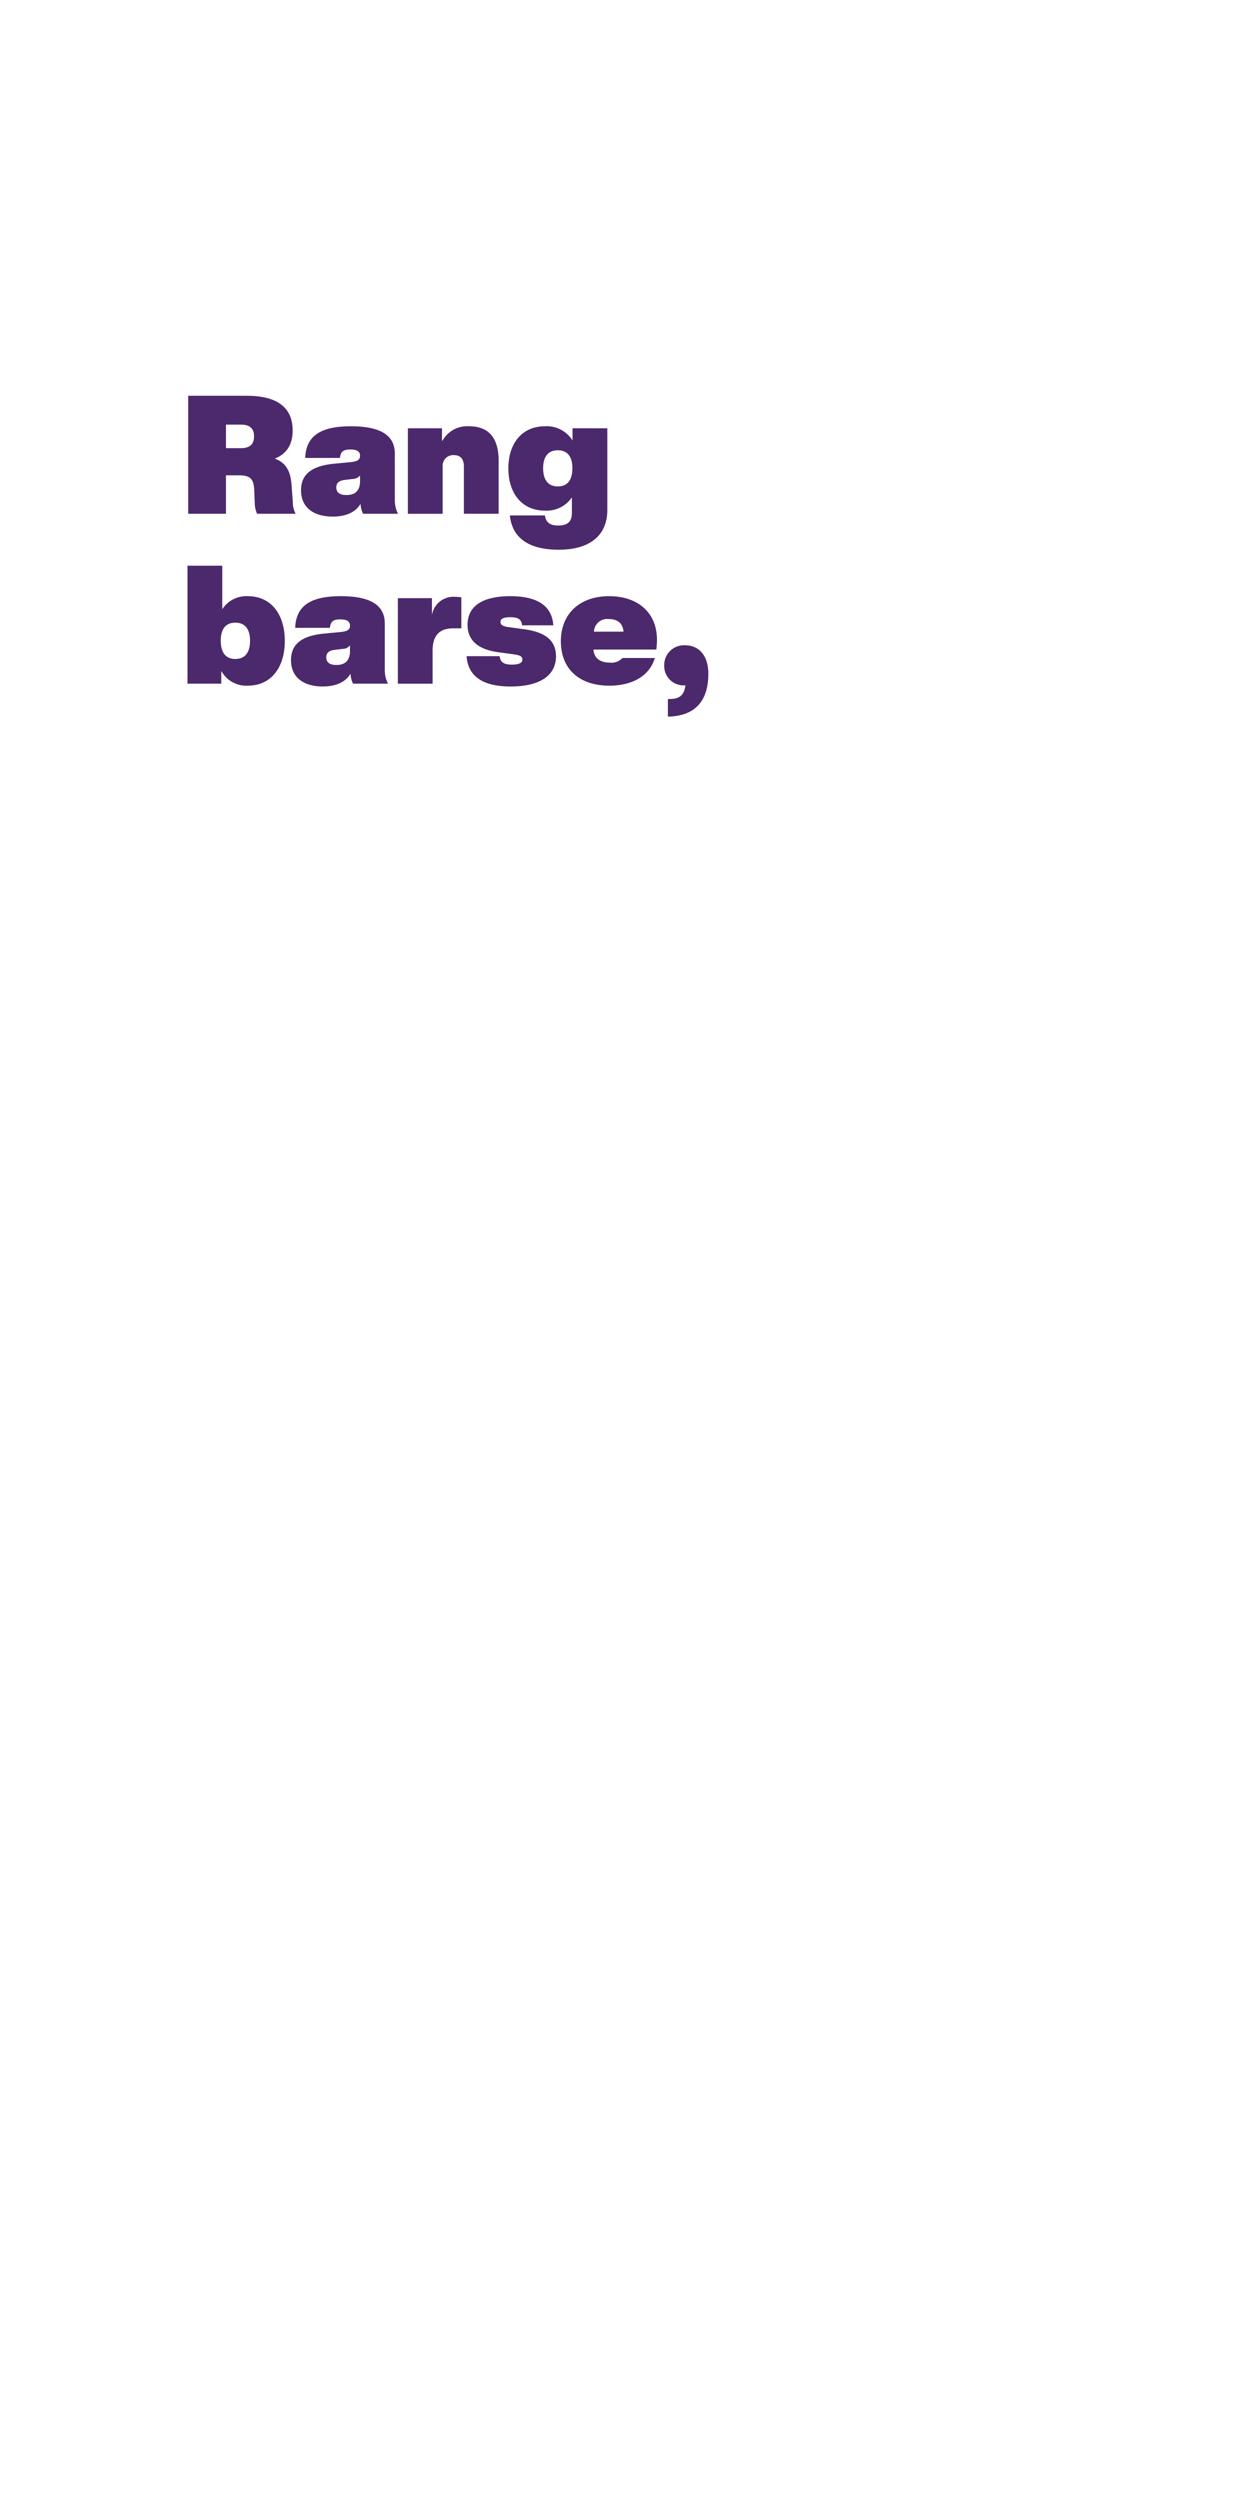<svg id="txt1" xmlns="http://www.w3.org/2000/svg" width="300" height="600" viewBox="0 0 300 600">
  <defs>
    <style>
      .cls-1 {
        fill: #4c286c;
        fill-rule: evenodd;
      }
    </style>
  </defs>
  <path class="cls-1" d="M70.961,123.308H61.693a6.975,6.975,0,0,1-.562-2.864l-0.12-2.824c-0.12-2.7-.963-3.54-3.651-3.54h-3.13v9.228H45.164V94.988H59.246c8.586,0,10.993,3.9,10.993,8.313,0,3.381-1.444,5.648-4.293,6.762,2.648,0.994,3.771,2.943,4.012,6.2l0.321,4.176A5.852,5.852,0,0,0,70.961,123.308Zm-9.99-18.575c0-1.949-1.083-2.824-3.129-2.824H54.231v5.648h3.611C59.888,107.557,60.971,106.682,60.971,104.733Zm26.163,18.575a6.158,6.158,0,0,1-.6-2.386c-1.123,1.909-3.37,3.062-6.66,3.062-4.373,0-7.623-1.989-7.623-6.324,0-3.58,2.206-5.807,7.9-6.364l3.771-.358c1.685-.159,2.488-0.477,2.488-1.551s-0.8-1.512-2.327-1.512c-1.6,0-2.367.477-2.487,2.029H73.252c0.2-5.012,3.29-7.6,10.953-7.6,7.462,0,10.552,2.386,10.552,6.563v11.177a7.207,7.207,0,0,0,.762,3.261H87.134Zm-0.722-7.836V114.12a2.343,2.343,0,0,1-1.805.835l-1.926.239c-1.324.159-1.966,0.716-1.966,1.79,0,1.233.843,1.83,2.447,1.83C85.288,118.814,86.412,117.7,86.412,115.472Zm33.264-4.892v12.728h-8.345V111.932c0-1.63-.722-2.7-2.367-2.7a2.54,2.54,0,0,0-2.728,2.744v11.336H97.891V102.784h8.184v2.983h0.12a6.788,6.788,0,0,1,6.42-3.46C116.867,102.307,119.676,104.653,119.676,110.58Zm26.082-7.8v19.609c0,6.165-4.253,9.546-11.675,9.546-6.941,0-11.153-2.665-11.715-8.233h8.425c0.2,1.67,1.2,2.426,3.21,2.426,2.247,0,3.25-.954,3.25-3.062v-3.7a7.3,7.3,0,0,1-6.5,3.182c-5.376,0-8.746-4.017-8.746-10.142,0-6.086,3.37-10.1,8.746-10.1a7.3,7.3,0,0,1,6.66,3.42v-2.943h8.345Zm-8.385,9.586c0-2.785-1.2-4.3-3.49-4.3s-3.531,1.511-3.531,4.3c0,2.864,1.244,4.375,3.531,4.375S137.373,115.234,137.373,112.37Zm-69.02,41.452c0,6.484-3.37,10.74-8.866,10.74a6.812,6.812,0,0,1-6.379-3.541v3.063H45V135.765h8.345v10.46a6.862,6.862,0,0,1,6.139-3.142C64.983,143.083,68.353,147.339,68.353,153.822Zm-8.345-.04c0-2.863-1.244-4.335-3.531-4.335s-3.491,1.472-3.491,4.335,1.2,4.376,3.491,4.376S60.008,156.647,60.008,153.782Zm24.718,10.3a6.152,6.152,0,0,1-.6-2.386c-1.123,1.909-3.37,3.062-6.66,3.062-4.373,0-7.623-1.988-7.623-6.324,0-3.579,2.206-5.807,7.9-6.364l3.771-.358C83.2,151.555,84,151.237,84,150.163s-0.8-1.512-2.327-1.512c-1.6,0-2.367.478-2.487,2.029H70.845c0.2-5.012,3.29-7.6,10.953-7.6,7.462,0,10.552,2.387,10.552,6.563v11.177a7.205,7.205,0,0,0,.762,3.261H84.727ZM84,156.248V154.9a2.345,2.345,0,0,1-1.8.836l-1.926.238c-1.324.159-1.966,0.716-1.966,1.79,0,1.233.843,1.83,2.447,1.83C82.881,159.59,84,158.476,84,156.248Zm26.724-12.887V150.8H108.8c-3.249,0-4.974,1.592-4.974,5.41v7.875H95.483V143.56h8.184v4.057a5.225,5.225,0,0,1,5.577-4.375A8.345,8.345,0,0,1,110.728,143.361Zm1.247,14.121h7.944c0.16,1.431,1,2.028,2.929,2.028,1.645,0,2.527-.4,2.527-1.193,0-.676-0.441-1.034-1.765-1.233l-4.052-.557c-4.734-.637-7.342-2.785-7.342-6.563,0-4.574,3.691-6.881,10.271-6.881,7.7,0,10.07,3.262,10.311,7h-7.5c-0.12-1.392-.883-1.948-2.808-1.948-1.645,0-2.368.357-2.368,1.113,0,0.636.442,1.034,1.766,1.233l4.052,0.557c5.416,0.756,7.5,3.023,7.5,6.483,0,4.694-4.011,7.239-10.872,7.239S112.336,162.215,111.975,157.482Zm45.54-1.592H142.43c0.121,1.87,1.364,3.143,3.972,3.143a3.481,3.481,0,0,0,2.969-1.114h7.784c-1.245,4.3-5.417,6.643-10.913,6.643-7.222,0-11.635-4.018-11.635-10.66,0-6.484,4.413-10.819,11.594-10.819,6.78,0,11.475,3.858,11.475,10.5A19.352,19.352,0,0,1,157.515,155.89ZM142.551,151.6h7.1c-0.2-2.029-1.4-3.023-3.571-3.023A3.157,3.157,0,0,0,142.551,151.6ZM170,161.7c0,5.727-2.447,9.864-8.987,10.261l-0.722.04v-4.216l0.843-.04c2.126-.079,3.089-1.113,3.37-3.261h-0.12a4.647,4.647,0,0,1-4.975-4.733,4.753,4.753,0,0,1,4.894-4.892C168.151,154.857,170,157.8,170,161.7Z"/>
</svg>
